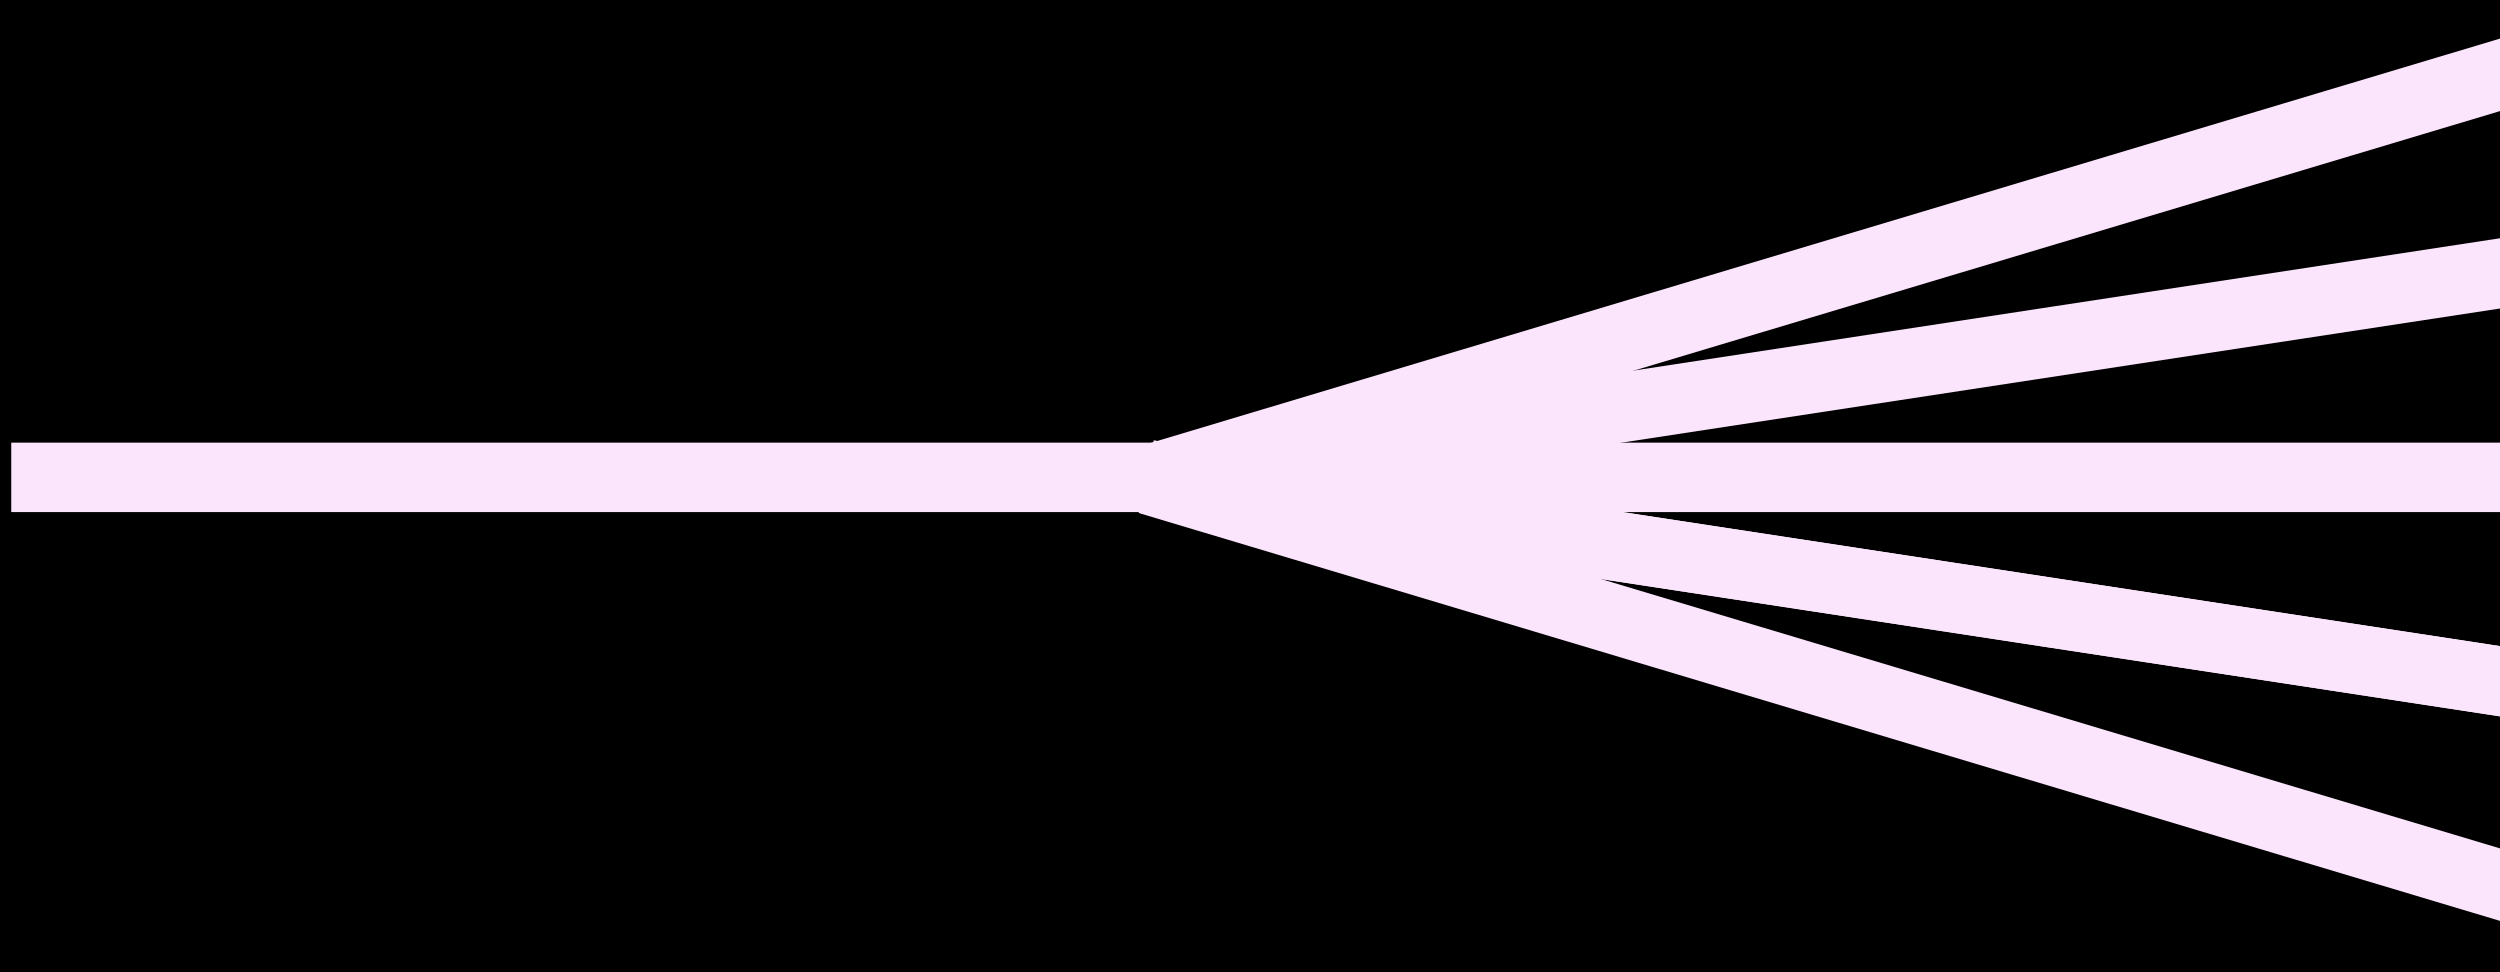 <svg width="72" height="28" viewBox="0 0 72 28" fill="none" xmlns="http://www.w3.org/2000/svg">
<rect x="0" y="0" width="72" height="28" fill="#808080" stroke="none"/>
<g clip-path="url(#clip0_716_624)">
<rect width="72" height="28" fill="black"/>
<path d="M0.324 13.748H33.362H72.064" stroke="#FBE5FC" stroke-width="2"/>
<path d="M33.08 13.817L72.165 7.848" stroke="#FBE5FC" stroke-width="2"/>
<path d="M72.165 19.645L33.08 13.675" stroke="#FBE5FC" stroke-width="2"/>
<path d="M72.165 19.645L33.08 13.675" stroke="#FBE5FC" stroke-width="2"/>
<path d="M33.08 13.818L72.448 2.021" stroke="#FBE5FC" stroke-width="2"/>
<path d="M72.448 25.612L33.08 13.816" stroke="#FBE5FC" stroke-width="2"/>
</g>
<defs>
<clipPath id="clip0_716_624">
<rect width="72" height="28" fill="white"/>
</clipPath>
</defs>
</svg>
